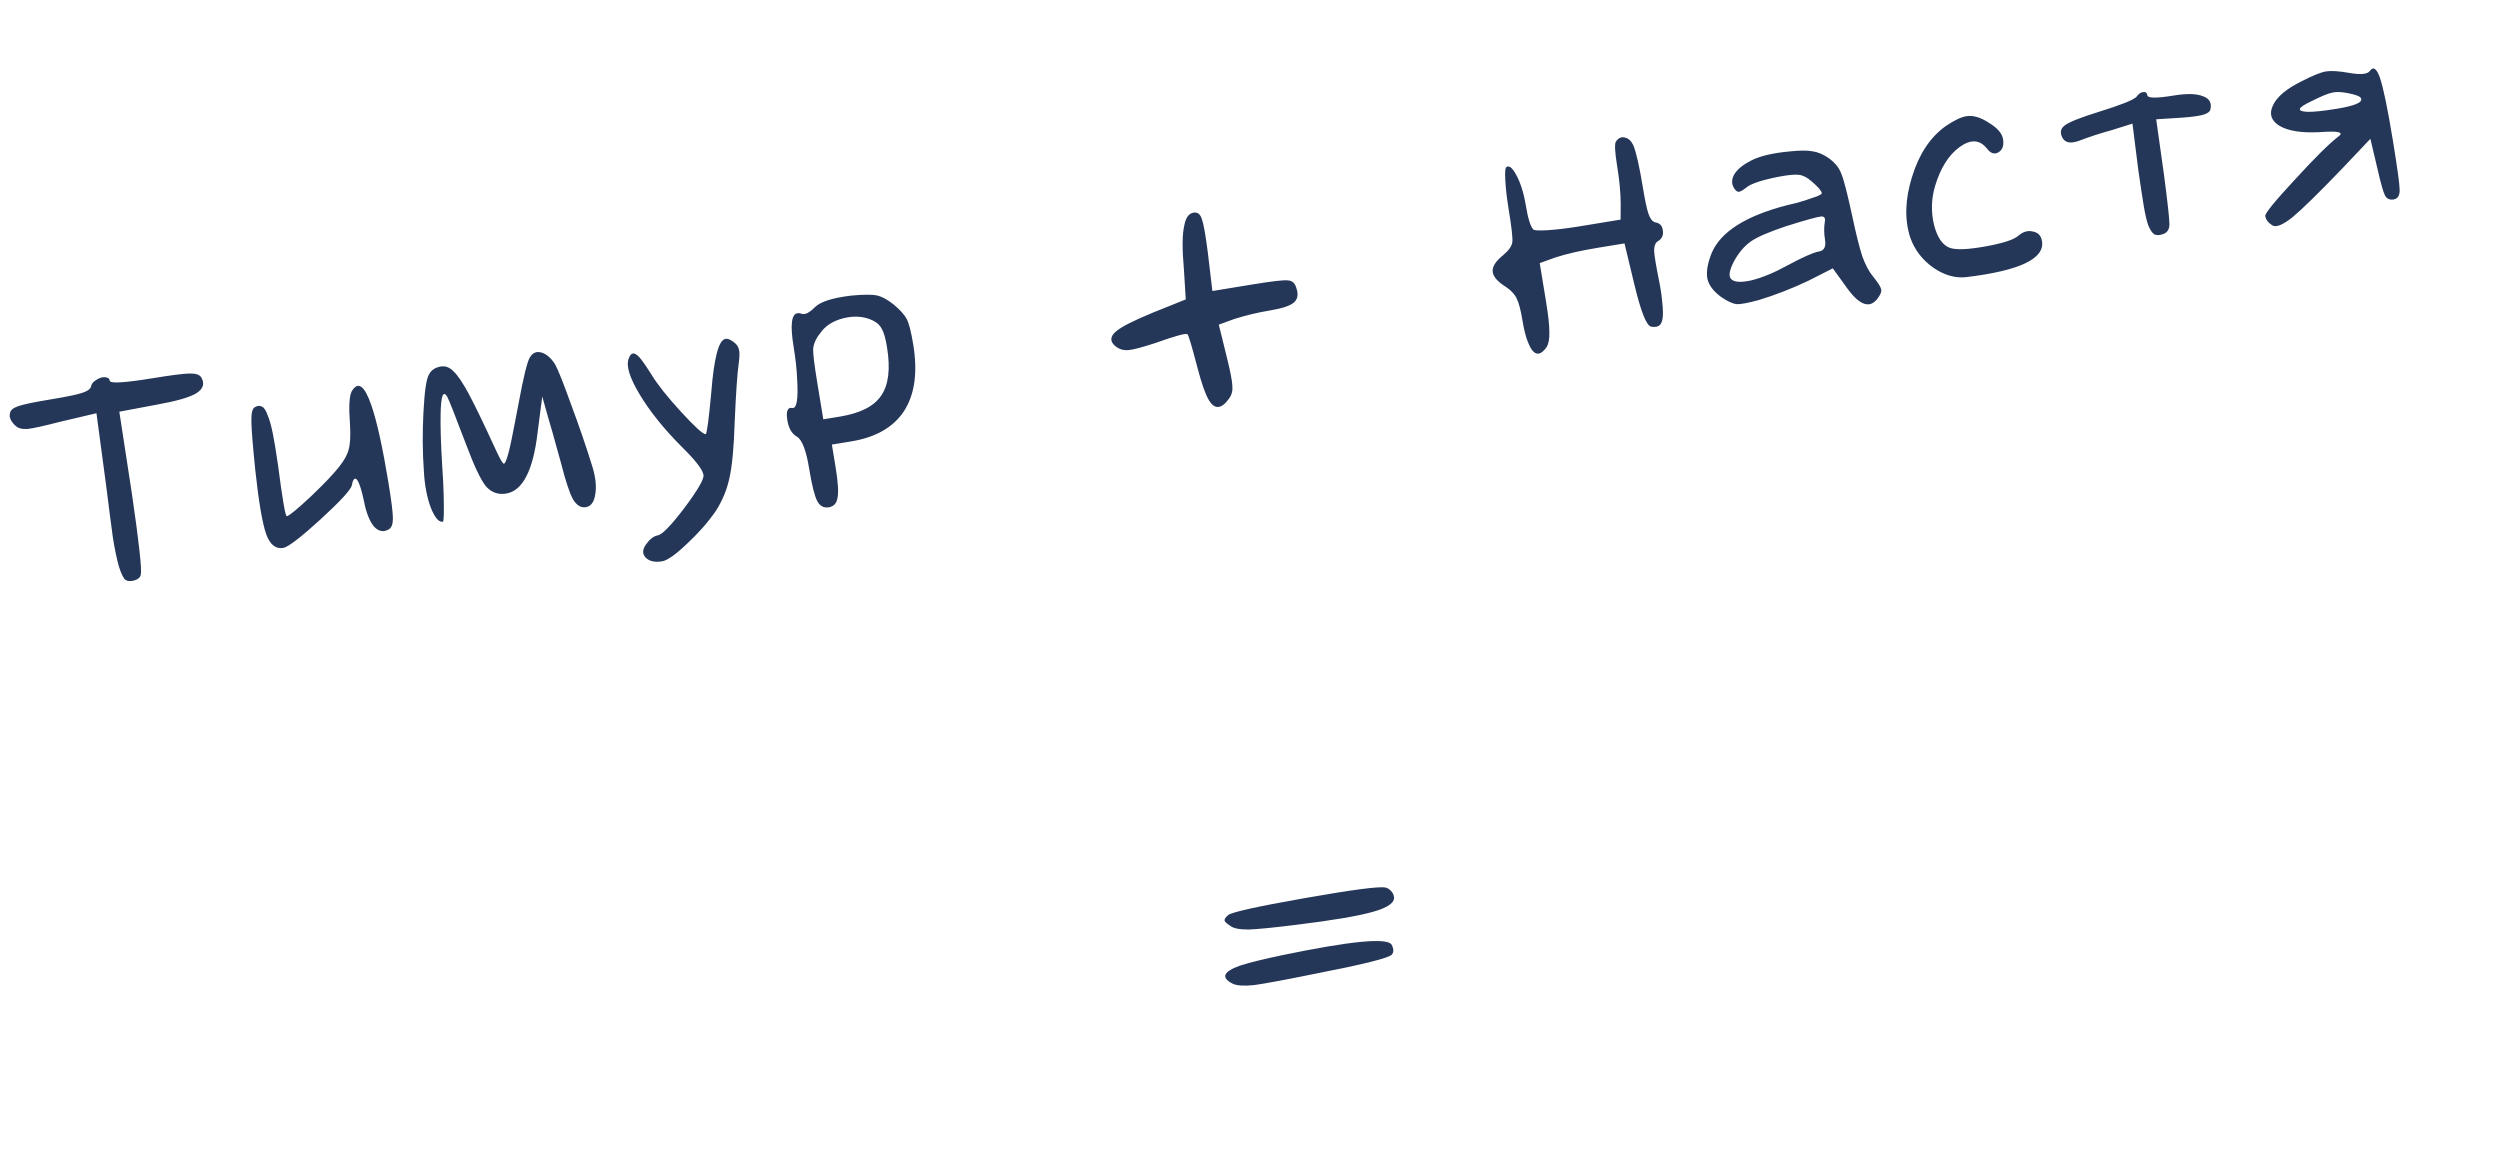 <?xml version="1.0" encoding="UTF-8"?> <svg xmlns="http://www.w3.org/2000/svg" width="228" height="107" viewBox="0 0 228 107" fill="none"><path d="M8.31 35.212C8.355 34.989 8.513 34.801 8.785 34.648C9.053 34.469 9.31 34.386 9.555 34.4C9.827 34.409 9.98 34.519 10.015 34.73C10.058 34.993 11.395 34.909 14.027 34.477C15.632 34.214 16.717 34.076 17.283 34.064C17.849 34.053 18.206 34.17 18.354 34.416C18.69 34.982 18.54 35.466 17.903 35.868C17.288 36.239 16.088 36.584 14.303 36.904L10.882 37.547L12.04 45.099C12.687 49.533 12.952 51.975 12.837 52.426C12.793 52.65 12.617 52.814 12.31 52.918C11.95 53.031 11.665 53.024 11.455 52.896C11.271 52.764 11.071 52.365 10.853 51.698C10.662 51.027 10.48 50.165 10.307 49.112C10.156 48.029 9.952 46.455 9.694 44.389L8.797 37.686L5.402 38.486C3.976 38.855 3.011 39.068 2.507 39.123C1.998 39.153 1.63 39.051 1.403 38.818C0.957 38.405 0.798 38.012 0.926 37.64C0.966 37.39 1.23 37.185 1.717 37.024C2.204 36.863 3.171 36.663 4.618 36.426C6.013 36.197 6.967 36 7.48 35.835C7.994 35.669 8.27 35.462 8.31 35.212ZM32.073 35.691C32.646 34.733 33.241 35.148 33.859 36.939C34.368 38.395 34.89 40.755 35.426 44.018C35.689 45.623 35.825 46.696 35.832 47.235C35.839 47.774 35.72 48.118 35.474 48.267C34.983 48.563 34.522 48.477 34.094 48.007C33.688 47.506 33.38 46.705 33.173 45.604C32.856 44.17 32.575 43.527 32.329 43.675C32.228 43.719 32.151 43.907 32.098 44.24C32.005 44.661 31.042 45.71 29.209 47.389C27.399 49.037 26.27 49.898 25.823 49.972C25.139 50.084 24.625 49.668 24.281 48.725C23.933 47.755 23.6 45.81 23.283 42.889C23.06 40.71 22.941 39.243 22.926 38.489C22.906 37.709 23.008 37.26 23.232 37.142C23.477 36.993 23.69 36.972 23.87 37.078C24.071 37.153 24.248 37.407 24.4 37.842C24.575 38.246 24.735 38.814 24.883 39.546C25.026 40.252 25.185 41.226 25.362 42.467C25.762 45.563 26.027 47.101 26.159 47.079C26.37 47.044 27.108 46.437 28.373 45.257C29.634 44.05 30.498 43.138 30.965 42.521C31.413 41.961 31.693 41.442 31.804 40.964C31.941 40.483 31.98 39.733 31.921 38.716C31.798 37.142 31.849 36.133 32.073 35.691ZM39.115 34.171C39.318 33.759 39.683 33.51 40.209 33.424C40.63 33.355 41.02 33.507 41.378 33.881C41.763 34.25 42.228 34.944 42.774 35.962C43.319 36.981 44.117 38.633 45.168 40.92C45.591 41.85 45.855 42.307 45.96 42.29C46.171 42.255 46.505 40.998 46.963 38.518C46.994 38.378 47.096 37.847 47.269 36.927C47.74 34.364 48.097 32.913 48.339 32.577C48.594 32.156 48.95 32.017 49.405 32.158C49.861 32.3 50.272 32.665 50.639 33.253C50.909 33.749 51.393 34.967 52.09 36.907C52.812 38.842 53.461 40.735 54.035 42.587C54.33 43.565 54.414 44.402 54.285 45.099C54.182 45.791 53.894 46.177 53.42 46.254C52.973 46.328 52.581 46.081 52.245 45.515C51.931 44.918 51.583 43.867 51.201 42.362C50.532 39.932 50.113 38.447 49.943 37.907L49.454 36.163L49.025 39.477C48.617 42.921 47.664 44.767 46.164 45.013C45.427 45.134 44.809 44.911 44.311 44.344C43.835 43.747 43.235 42.48 42.512 40.545C41.511 37.899 40.933 36.44 40.781 36.168C40.414 35.579 40.215 36.098 40.185 37.725C40.156 38.864 40.206 40.491 40.337 42.605C40.401 43.486 40.442 44.317 40.462 45.097C40.478 45.851 40.483 46.458 40.477 46.919C40.468 47.353 40.436 47.574 40.384 47.583C40.015 47.643 39.646 47.204 39.276 46.265C38.932 45.321 38.726 44.233 38.659 43.001C38.532 41.239 38.519 39.43 38.62 37.576C38.717 35.696 38.882 34.561 39.115 34.171ZM57.347 32.679C57.568 32.049 57.954 32.093 58.504 32.814C58.745 33.126 59.048 33.576 59.415 34.164C59.969 35.073 60.872 36.209 62.122 37.571C63.373 38.933 64.118 39.608 64.36 39.595C64.465 39.578 64.635 38.307 64.869 35.783C65.114 32.662 65.536 31.039 66.137 30.913C66.317 30.857 66.56 30.938 66.867 31.158C67.173 31.378 67.348 31.62 67.391 31.883C67.456 32.115 67.453 32.508 67.381 33.06C67.243 34.028 67.118 35.819 67.006 38.431C66.934 40.794 66.772 42.523 66.519 43.619C66.289 44.684 65.872 45.684 65.269 46.621C64.547 47.658 63.67 48.653 62.638 49.606C61.609 50.586 60.858 51.114 60.385 51.192C59.7 51.304 59.194 51.184 58.867 50.833C58.569 50.503 58.586 50.109 58.916 49.649C59.267 49.159 59.628 48.884 59.996 48.824C60.391 48.759 61.2 47.923 62.422 46.318C63.641 44.686 64.22 43.685 64.159 43.317C64.077 42.817 63.409 41.954 62.154 40.727C60.536 39.101 59.262 37.513 58.332 35.963C57.402 34.413 57.074 33.319 57.347 32.679ZM74.301 28.033C74.811 27.517 75.927 27.158 77.65 26.957C78.769 26.854 79.538 26.85 79.959 26.943C80.406 27.032 80.924 27.311 81.515 27.782C82.11 28.279 82.508 28.727 82.709 29.126C82.909 29.526 83.102 30.291 83.288 31.423C83.703 33.949 83.426 35.967 82.457 37.477C81.485 38.961 79.88 39.886 77.643 40.253L75.867 40.545L76.217 42.676C76.433 43.992 76.487 44.902 76.381 45.406C76.301 45.905 76.037 46.192 75.59 46.265C75.116 46.343 74.759 46.145 74.519 45.671C74.279 45.197 74.036 44.21 73.79 42.71C73.527 41.104 73.167 40.15 72.712 39.846C72.178 39.556 71.866 38.972 71.776 38.095C71.712 37.538 71.825 37.236 72.114 37.188C72.145 37.21 72.186 37.217 72.239 37.208C72.659 37.301 72.813 36.425 72.699 34.579C72.666 33.72 72.559 32.737 72.378 31.632C72.041 29.579 72.184 28.556 72.806 28.562C72.885 28.549 72.969 28.563 73.056 28.602C73.376 28.739 73.791 28.549 74.301 28.033ZM79.604 29.23C78.812 28.847 77.922 28.777 76.935 29.02C75.974 29.259 75.265 29.713 74.808 30.382C74.403 30.881 74.187 31.376 74.159 31.867C74.154 32.327 74.278 33.334 74.533 34.886L75.084 38.241L76.623 37.989C78.465 37.686 79.712 37.05 80.363 36.078C81.041 35.102 81.218 33.627 80.894 31.654C80.764 30.864 80.606 30.309 80.418 29.989C80.257 29.664 79.985 29.411 79.604 29.23ZM108.007 20.557C108.15 19.777 108.477 19.386 108.99 19.383C109.288 19.388 109.498 19.597 109.62 20.009C109.768 20.417 109.943 21.402 110.145 22.963L110.57 26.541L114.28 25.933C116.044 25.643 117.105 25.523 117.464 25.572C117.846 25.591 118.099 25.82 118.225 26.258C118.43 26.846 118.354 27.291 117.998 27.593C117.642 27.894 116.912 28.136 115.807 28.317C114.728 28.494 113.649 28.752 112.569 29.091L111.154 29.607L111.883 32.568C112.2 33.84 112.369 34.705 112.39 35.16C112.437 35.612 112.339 36.007 112.097 36.343C111.371 37.354 110.74 37.377 110.203 36.411C109.898 35.867 109.563 34.895 109.198 33.495C108.69 31.552 108.39 30.547 108.298 30.481C108.145 30.371 107.162 30.641 105.35 31.289C104.17 31.672 103.367 31.885 102.942 31.928C102.516 31.97 102.15 31.882 101.844 31.662C101.078 31.112 101.211 30.523 102.243 29.894C103.003 29.418 104.462 28.76 106.621 27.919L108.142 27.305L107.971 24.536C107.805 22.698 107.817 21.372 108.007 20.557ZM147.395 12.879C147.615 12.573 147.881 12.461 148.192 12.546C148.499 12.603 148.752 12.832 148.953 13.231C149.223 13.89 149.516 15.179 149.831 17.1C150.025 18.284 150.199 19.094 150.351 19.528C150.503 19.962 150.707 20.213 150.961 20.279C151.377 20.346 151.607 20.592 151.649 21.018C151.718 21.439 151.582 21.758 151.239 21.977C150.989 22.099 150.861 22.39 150.856 22.85C150.876 23.306 151.025 24.214 151.302 25.574C151.467 26.412 151.568 27.111 151.606 27.672C151.671 28.229 151.678 28.687 151.629 29.047C151.576 29.38 151.463 29.601 151.292 29.71C151.121 29.819 150.882 29.845 150.575 29.787C150.154 29.694 149.647 28.413 149.053 25.943L148.154 22.199L145.707 22.601C144.181 22.851 142.904 23.141 141.878 23.472L140.423 23.994L140.993 27.468C141.209 28.784 141.312 29.74 141.301 30.336C141.318 30.928 141.229 31.375 141.035 31.677C140.375 32.596 139.806 32.419 139.327 31.146C139.139 30.664 138.983 30.041 138.858 29.277C138.694 28.278 138.514 27.591 138.317 27.218C138.147 26.84 137.819 26.489 137.334 26.163C136.581 25.692 136.181 25.231 136.134 24.779C136.087 24.328 136.397 23.831 137.065 23.289C137.587 22.852 137.873 22.454 137.923 22.094C137.972 21.735 137.856 20.7 137.575 18.989C137.424 18.068 137.328 17.233 137.286 16.483C137.244 15.733 137.271 15.324 137.368 15.254C137.605 15.053 137.896 15.262 138.241 15.881C138.66 16.623 138.964 17.573 139.154 18.73C139.348 19.915 139.577 20.647 139.839 20.928C139.935 21.021 140.385 21.042 141.187 20.991C142.016 20.936 142.956 20.822 144.009 20.65L147.798 20.028L147.808 18.608C147.802 17.582 147.696 16.437 147.488 15.174C147.264 13.806 147.233 13.041 147.395 12.879ZM159.74 14.623C160.538 14.222 161.697 13.951 163.214 13.81C164.143 13.712 164.832 13.707 165.279 13.796C165.748 13.854 166.24 14.057 166.757 14.404C167.339 14.822 167.728 15.299 167.924 15.834C168.142 16.339 168.474 17.622 168.92 19.684C169.28 21.381 169.592 22.627 169.857 23.421C170.149 24.211 170.479 24.819 170.846 25.245C171.287 25.794 171.525 26.174 171.56 26.385C171.616 26.565 171.524 26.823 171.282 27.16C170.538 28.228 169.546 27.864 168.305 26.067L167.152 24.473L164.907 25.612C163.428 26.314 161.929 26.898 160.411 27.363C159.402 27.636 158.72 27.762 158.365 27.739C158.006 27.69 157.552 27.48 157.005 27.111C156.301 26.605 155.872 26.054 155.721 25.457C155.591 24.83 155.718 24.039 156.101 23.084C156.917 21.14 159.218 19.681 163.004 18.709C163.579 18.587 164.109 18.446 164.597 18.285C165.084 18.124 165.467 17.994 165.748 17.894C166.025 17.767 166.159 17.678 166.15 17.625C166.111 17.388 165.794 17.021 165.199 16.524C164.819 16.181 164.436 15.988 164.05 15.943C163.691 15.894 163.053 15.958 162.136 16.135C160.592 16.443 159.62 16.778 159.22 17.141C158.908 17.381 158.685 17.499 158.549 17.494C158.413 17.489 158.271 17.364 158.122 17.118C157.895 16.723 157.92 16.3 158.198 15.849C158.501 15.394 159.015 14.985 159.74 14.623ZM166.42 20.256C166.495 19.892 166.386 19.721 166.092 19.742C165.746 19.772 164.673 20.07 162.874 20.635C161.312 21.162 160.252 21.619 159.695 22.008C159.089 22.432 158.567 23.044 158.131 23.845C157.722 24.642 157.633 25.17 157.864 25.43C158.131 25.737 158.747 25.785 159.712 25.572C160.699 25.329 161.787 24.881 162.977 24.226C164.417 23.449 165.387 23.02 165.887 22.938C166.36 22.86 166.545 22.505 166.442 21.874C166.347 21.295 166.339 20.756 166.42 20.256ZM177.419 11.52C178.197 10.987 178.835 10.68 179.335 10.598C179.941 10.498 180.622 10.697 181.379 11.194C182.158 11.661 182.591 12.158 182.677 12.684C182.772 13.263 182.635 13.664 182.267 13.886C181.898 14.109 181.541 13.992 181.196 13.535C180.549 12.723 179.718 12.683 178.704 13.417C177.715 14.147 176.976 15.322 176.485 16.943C176.136 18.108 176.1 19.289 176.377 20.487C176.677 21.654 177.157 22.359 177.819 22.602C178.393 22.805 179.48 22.761 181.081 22.472C182.682 22.182 183.682 21.856 184.082 21.493C184.508 21.126 184.947 21 185.398 21.115C185.871 21.199 186.149 21.491 186.231 21.991C186.494 23.597 184.188 24.691 179.311 25.275C178.303 25.387 177.295 25.092 176.289 24.393C175.308 23.689 174.62 22.788 174.224 21.692C173.685 20.05 173.733 18.205 174.37 16.155C175.002 14.078 176.018 12.534 177.419 11.52ZM194.849 8.822C195.047 8.547 195.253 8.405 195.468 8.397C195.679 8.362 195.803 8.463 195.842 8.7C195.885 8.963 196.683 8.967 198.236 8.713C199.42 8.518 200.301 8.536 200.879 8.765C201.479 8.964 201.719 9.357 201.6 9.944C201.555 10.168 201.353 10.336 200.993 10.449C200.634 10.562 199.987 10.655 199.053 10.727L196.645 10.879L197.363 15.99C197.685 18.45 197.848 19.937 197.851 20.45C197.85 20.936 197.643 21.241 197.231 21.362C196.923 21.467 196.667 21.468 196.461 21.367C196.277 21.235 196.098 20.967 195.924 20.563C195.772 20.129 195.629 19.504 195.495 18.688C195.361 17.872 195.201 16.817 195.016 15.524L194.481 11.274L192.592 11.868C191.583 12.142 190.583 12.468 189.591 12.847C188.876 13.099 188.392 13.03 188.138 12.639C187.841 12.148 187.897 11.746 188.306 11.436C188.714 11.126 189.754 10.712 191.426 10.195C193.457 9.564 194.598 9.107 194.849 8.822ZM209.925 7.403C210.922 6.888 211.657 6.592 212.131 6.514C212.604 6.436 213.314 6.482 214.261 6.651C215.291 6.833 215.916 6.771 216.136 6.465C216.443 6.036 216.748 6.243 217.048 7.085C217.361 8.007 217.751 9.888 218.217 12.73C218.632 15.257 218.843 16.789 218.85 17.329C218.853 17.842 218.671 18.128 218.302 18.189C217.934 18.249 217.671 18.13 217.514 17.832C217.357 17.533 217.133 16.746 216.843 15.469L216.179 12.659L213.588 15.395C211.487 17.578 209.997 19.038 209.118 19.777C208.235 20.489 207.616 20.753 207.262 20.568C206.872 20.334 206.649 20.047 206.593 19.704C206.554 19.468 207.454 18.361 209.291 16.384C211.124 14.381 212.449 13.069 213.266 12.448C213.653 12.169 213.48 12.021 212.748 12.006C212.45 12.001 212.02 12.018 211.459 12.056C209.85 12.131 208.656 11.935 207.877 11.468C207.124 10.997 206.928 10.381 207.289 9.619C207.647 8.83 208.525 8.092 209.925 7.403ZM214.243 8.518C213.599 8.381 213.095 8.355 212.731 8.442C212.362 8.503 211.704 8.773 210.756 9.253C209.527 9.833 209.417 10.148 210.425 10.199C210.995 10.213 211.898 10.119 213.135 9.916C214.74 9.653 215.473 9.343 215.333 8.988C215.277 8.808 214.913 8.652 214.243 8.518ZM112.004 83.46C112.286 83.198 114.606 82.682 118.966 81.913C123.325 81.143 125.785 80.821 126.346 80.945C126.513 80.972 126.677 81.066 126.839 81.229C127.001 81.391 127.099 81.578 127.133 81.789C127.22 82.315 126.578 82.771 125.21 83.158C123.867 83.54 121.567 83.931 118.309 84.331C116.217 84.593 114.741 84.741 113.882 84.773C113.044 84.776 112.486 84.665 112.206 84.441C111.873 84.225 111.698 84.064 111.681 83.959C111.659 83.828 111.767 83.661 112.004 83.46ZM116.98 87.103C123.226 85.808 126.539 85.494 126.918 86.161C127.115 86.534 127.123 86.83 126.942 87.049C126.723 87.355 124.4 87.939 119.974 88.8C117.176 89.368 115.314 89.713 114.388 89.838C113.459 89.937 112.803 89.896 112.423 89.715C111.332 89.164 111.553 88.615 113.084 88.066C113.931 87.792 115.23 87.471 116.98 87.103Z" fill="#253758"></path></svg> 